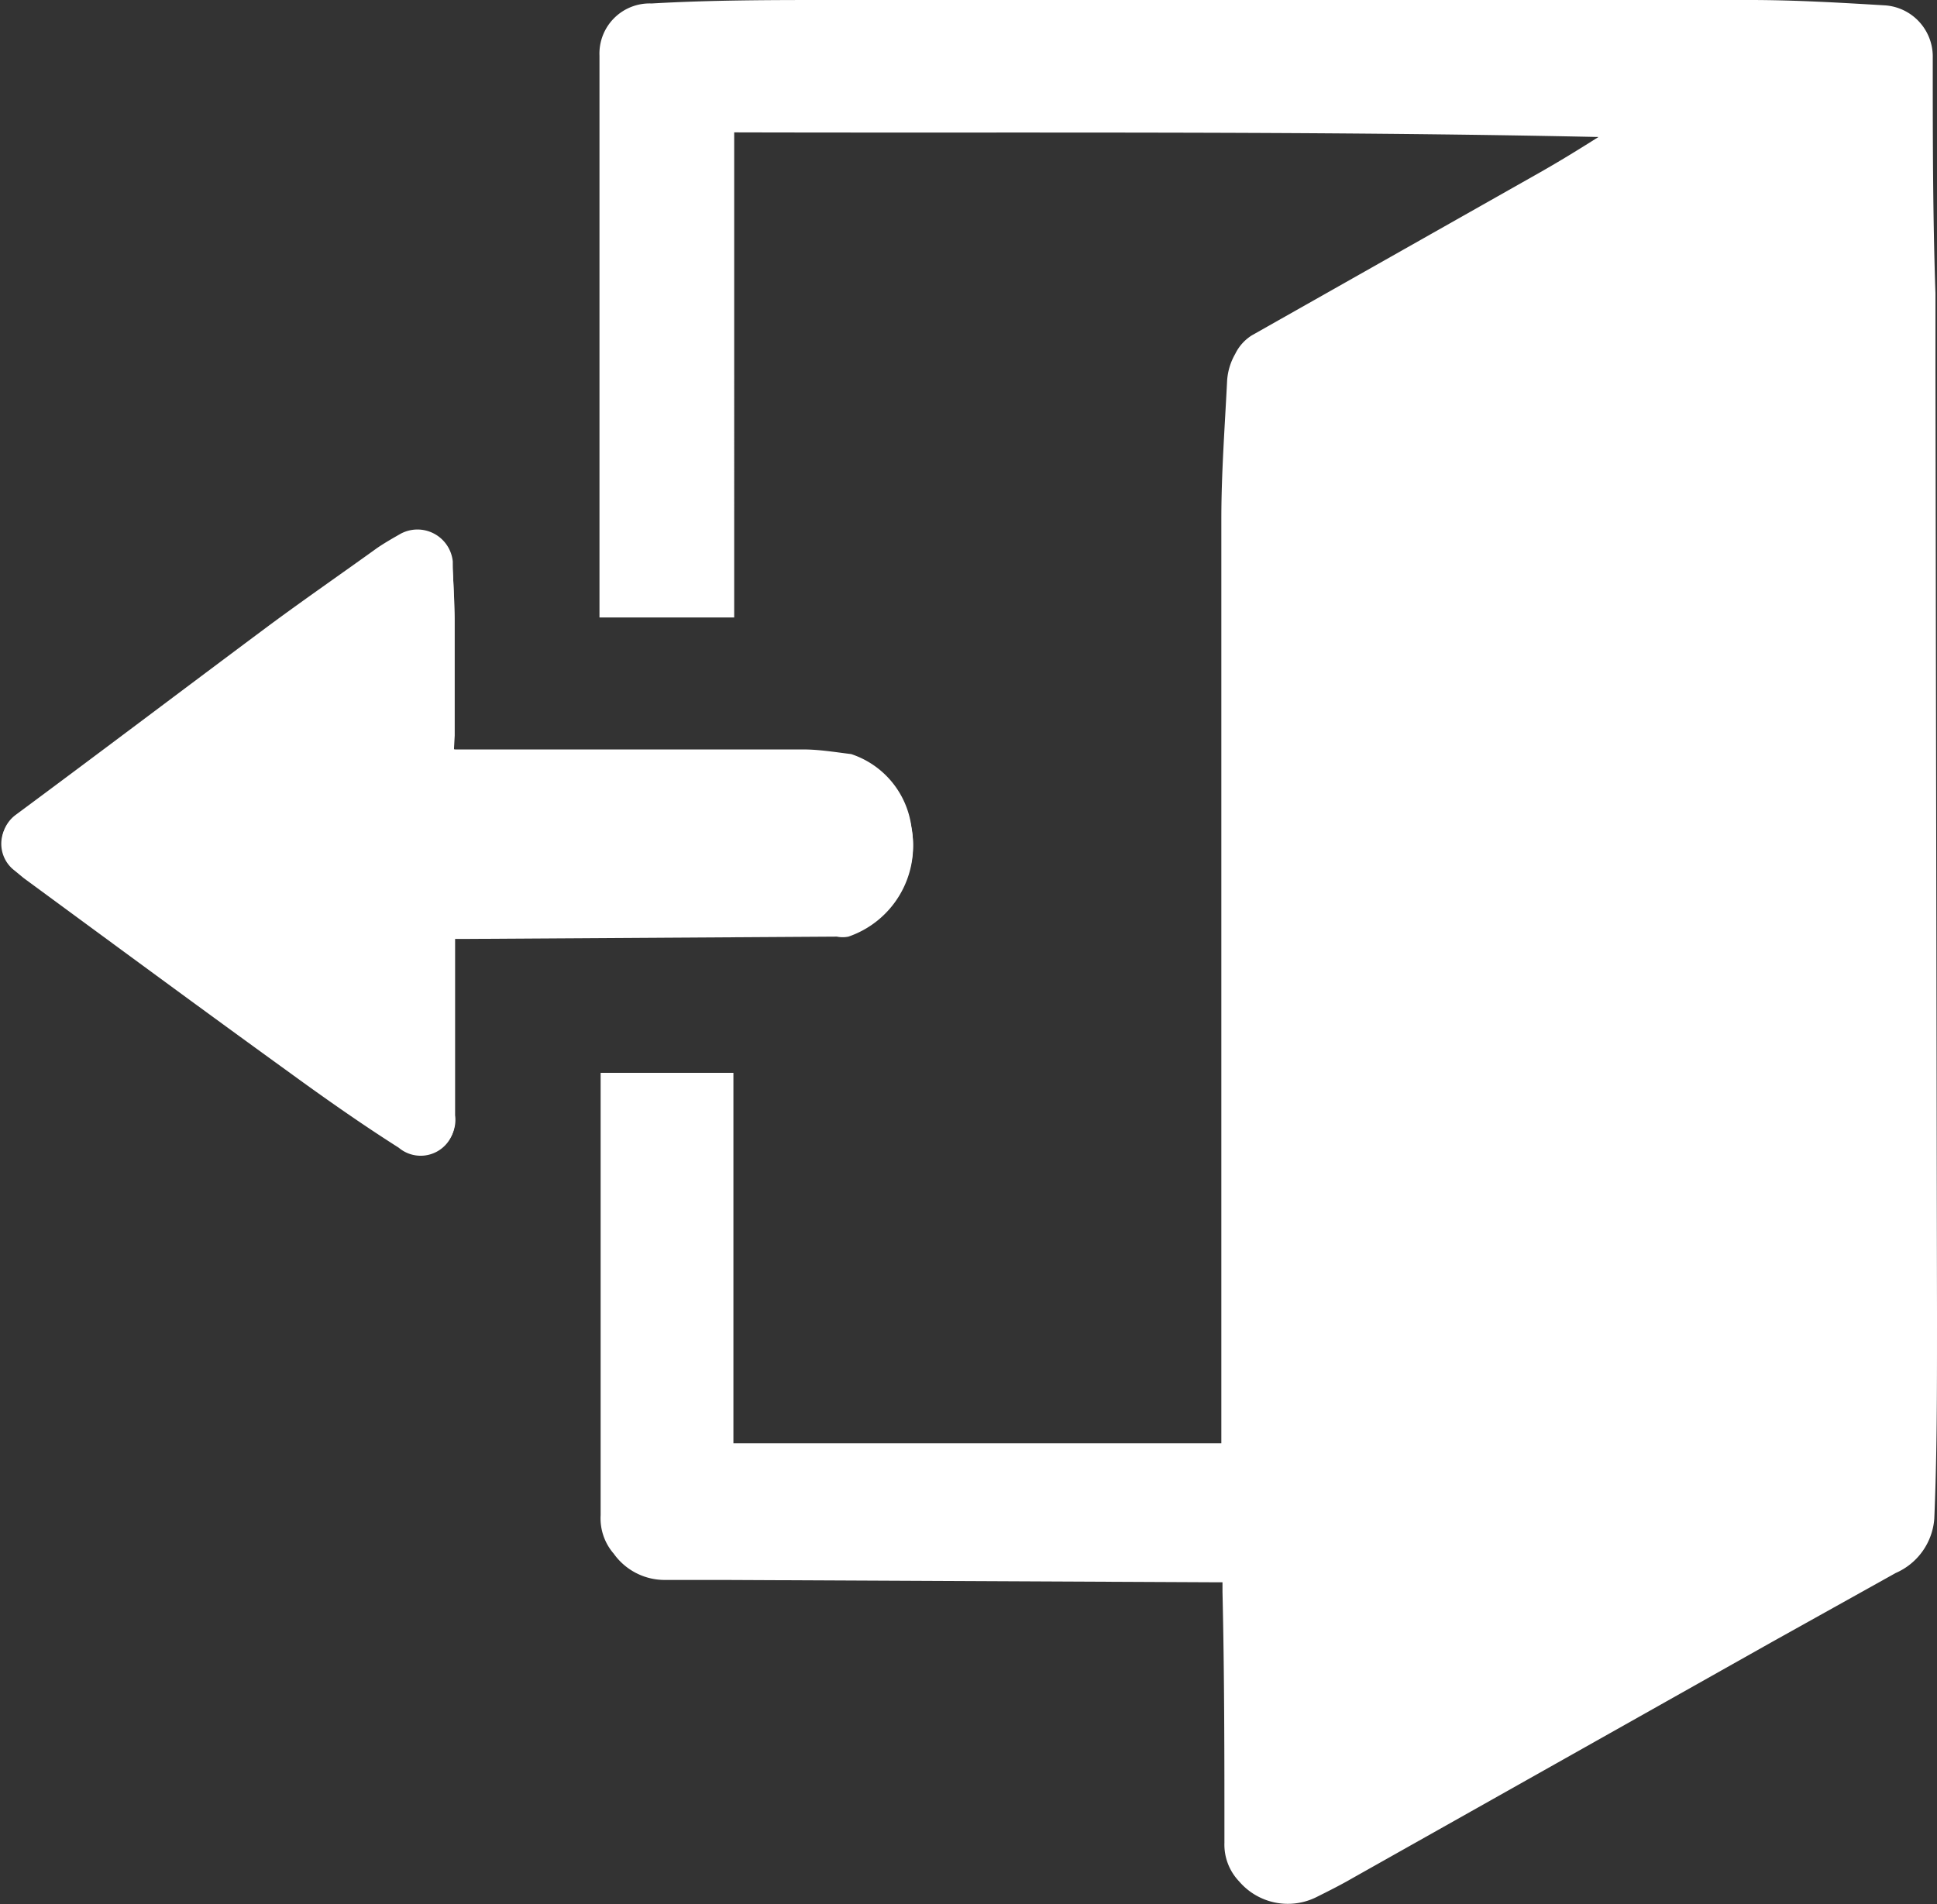 <svg xmlns="http://www.w3.org/2000/svg" viewBox="0 0 50.18 49.34"><rect x="0" y="0" width="50.18" height="49.34" fill="#333333" stroke="none"/><defs><style>.cls-1{fill:#fff;}</style></defs><title>LogoutTool</title><g id="Layer_2" data-name="Layer 2"><g id="Layer_1-2" data-name="Layer 1"><g id="LogoutTool"><g id="icon"><path class="cls-1" d="M11.76,19.42v-.31c0-1,0-2,0-3,0-.5,0-1-.05-1.51a.92.92,0,0,0-1.35-.72c-.21.12-.42.24-.61.37-.93.66-1.87,1.31-2.79,2-2.2,1.64-4.38,3.29-6.58,4.92a.87.87,0,0,0,0,1.39l.23.19c2.3,1.69,4.59,3.38,6.9,5.05.92.67,1.86,1.33,2.82,1.94a.88.88,0,0,0,1.44-.79c0-1.43,0-2.87,0-4.3v-.32h.29l9.62-.06a.75.75,0,0,0,.3,0,2.48,2.48,0,0,0,1.64-2.76,2.3,2.3,0,0,0-1.56-1.88c-.41,0-.83-.11-1.24-.12l-8.68,0Z"/><path class="cls-1" d="M50.18,34c0,.14,0,.27,0,.41,0,1.65,0,3.29-.07,4.94a1.67,1.67,0,0,1-1,1.41L45.9,42.55,35.05,48.66c-.31.18-.63.34-.95.5a1.66,1.66,0,0,1-2-.41,1.38,1.38,0,0,1-.38-1c0-2.17,0-4.34-.05-6.5V41l-.3,0-12.6-.06c-.52,0-1,0-1.56,0a1.62,1.62,0,0,1-1.31-.68,1.4,1.4,0,0,1-.34-1c0-3.7,0-7.41,0-11.11v-.35H19V37.4H31.64v-.33c0-7.87,0-15.74,0-23.61,0-1.2.09-2.4.15-3.6A1.6,1.6,0,0,1,32,9.17a1.17,1.17,0,0,1,.43-.48l7.46-4.22c.51-.29,1-.59,1.52-.92-7.46-.16-14.91-.1-22.39-.12V16H15.53v-.25l0-13.31c0-.34,0-.67,0-1A1.3,1.3,0,0,1,16.88.09C18.44,0,20,0,21.57,0H45.33c1.17,0,2.35.07,3.52.14a1.33,1.33,0,0,1,1.22,1.36c0,2,0,4.07.07,6.1,0,.65,0,1.31,0,2Z"/><path class="cls-1" d="M11.76,19.42h.37l8.68,0c.41,0,.83.07,1.24.12a2.3,2.3,0,0,1,1.56,1.88A2.48,2.48,0,0,1,22,24.22a.75.75,0,0,1-.3,0l-9.62.06h-.29v.32c0,1.43,0,2.87,0,4.3a.88.88,0,0,1-1.44.79c-1-.61-1.9-1.27-2.82-1.94-2.31-1.67-4.6-3.36-6.9-5.05l-.23-.19a.87.87,0,0,1,0-1.39c2.2-1.63,4.38-3.28,6.58-4.92.92-.68,1.86-1.33,2.79-2,.19-.13.4-.25.61-.37a.92.92,0,0,1,1.35.72c0,.51.05,1,.05,1.51,0,1,0,2,0,3Z"/></g></g></g></g></svg>